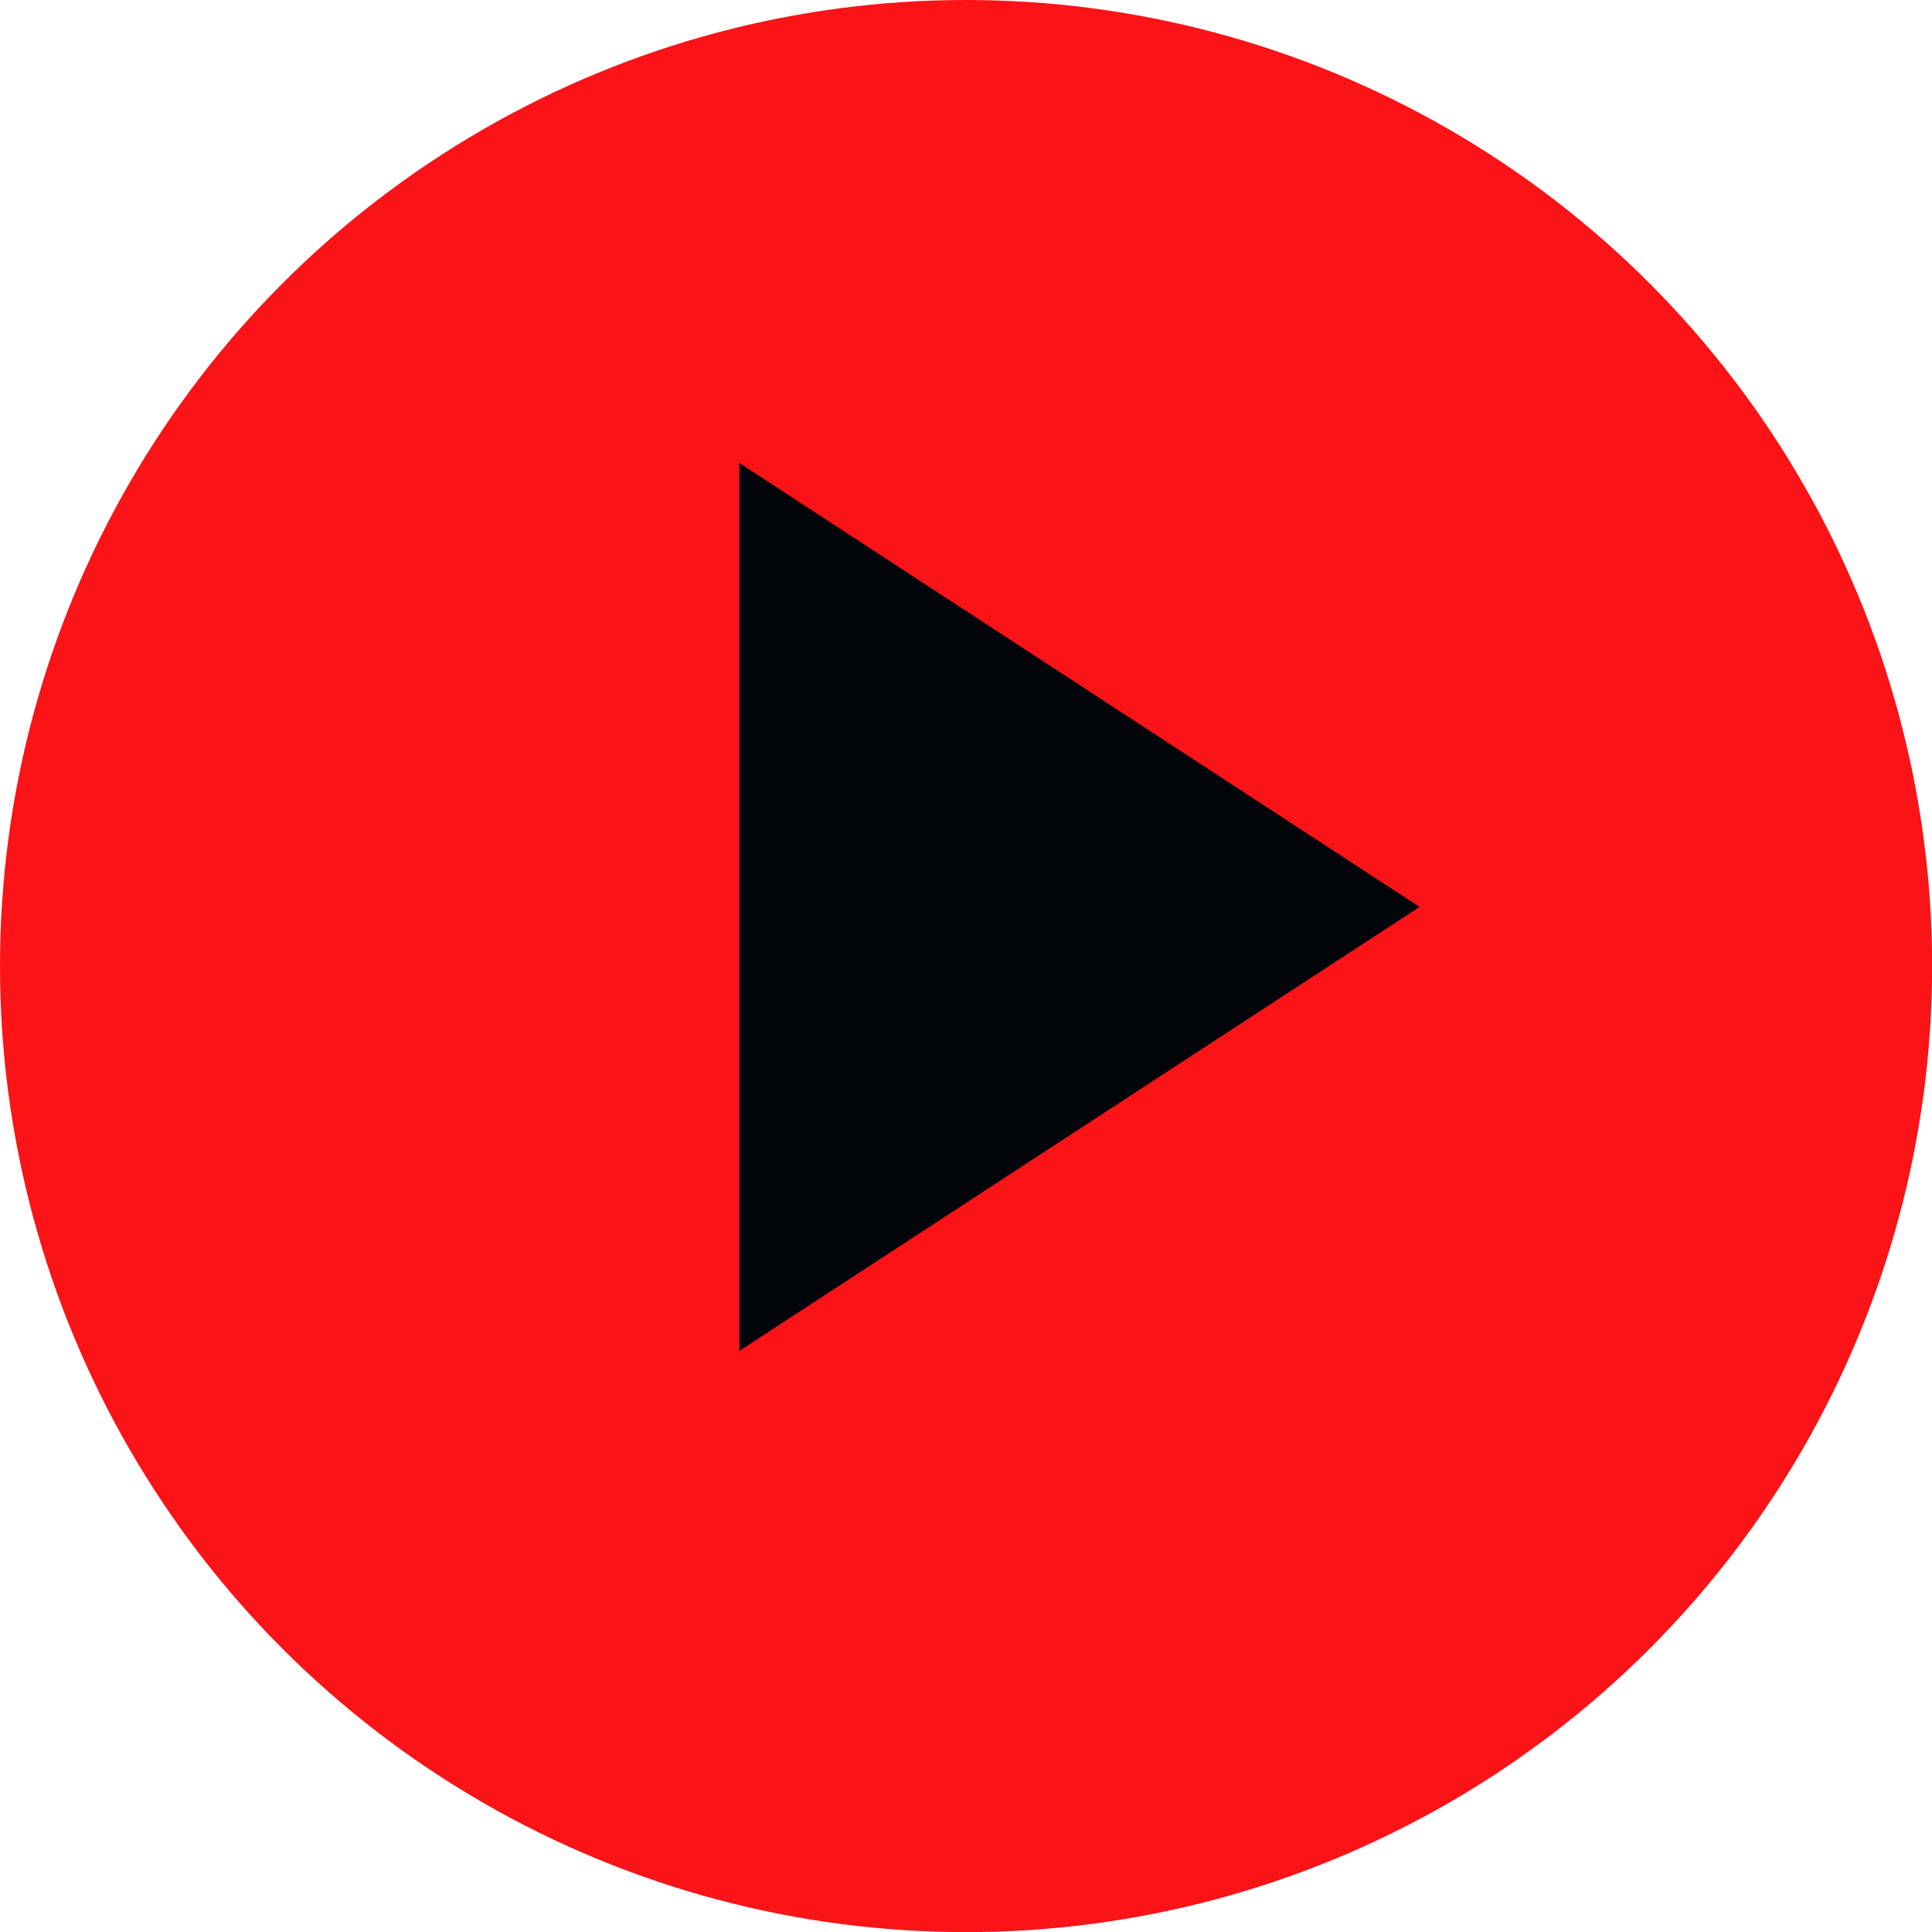 <svg width="34" height="34" viewBox="0 0 34 34" fill="none" xmlns="http://www.w3.org/2000/svg">
<circle cx="17.001" cy="17.001" r="17.001" fill="#FA1317"/>
<path d="M24.982 15.96L13.012 23.773V8.148L24.982 15.96Z" fill="#010509"/>
</svg>
